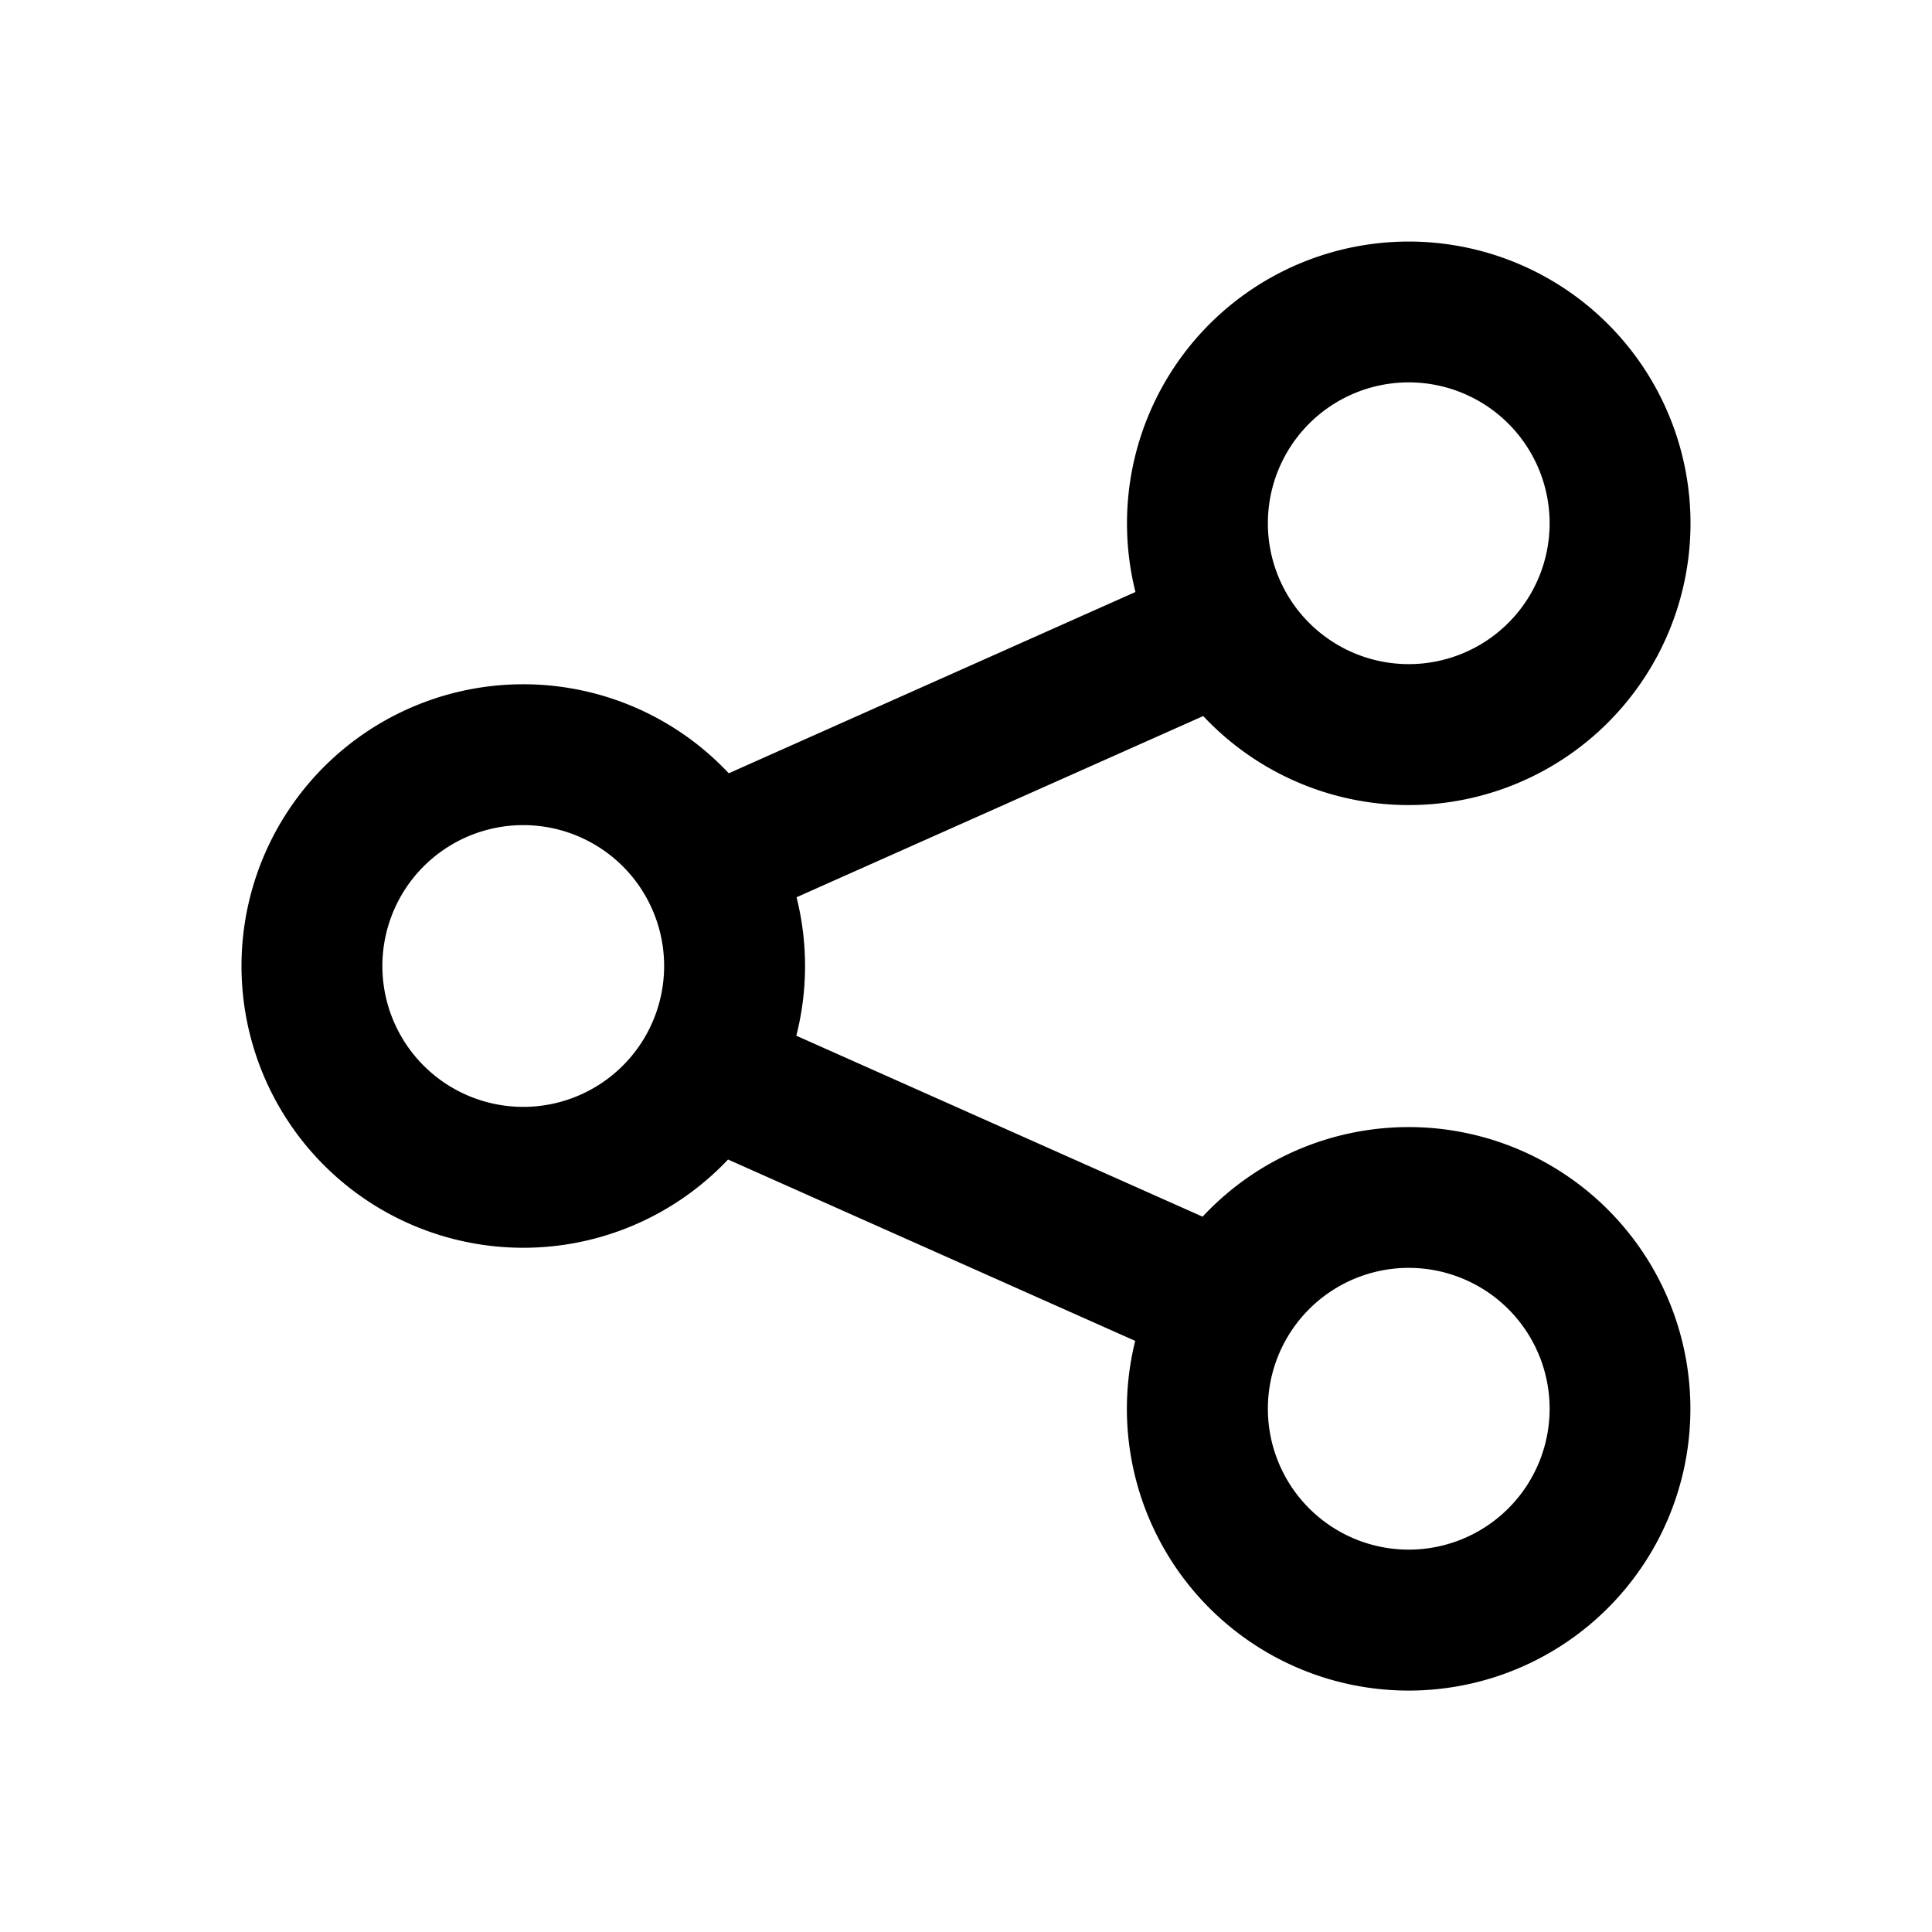 <svg width="24" height="24" fill="none" xmlns="http://www.w3.org/2000/svg"><path fill-rule="evenodd" clip-rule="evenodd" d="M14 6.5a3.5 3.5 0 1 1 .947 2.395l-5.052 2.251a3.507 3.507 0 0 1-.003 1.72l5.047 2.248a3.5 3.5 0 1 1-.837 1.543l-5.058-2.253a3.5 3.5 0 1 1 .009-4.798l5.052-2.252A3.505 3.505 0 0 1 14 6.5zm3.5-1.75a1.75 1.75 0 1 0 0 3.5 1.75 1.75 0 0 0 0-3.5zm-11 5.5a1.75 1.75 0 1 0 0 3.5 1.75 1.75 0 0 0 0-3.5zm9.25 7.25a1.75 1.75 0 1 1 3.5 0 1.75 1.75 0 0 1-3.5 0z" fill="#000"/></svg>